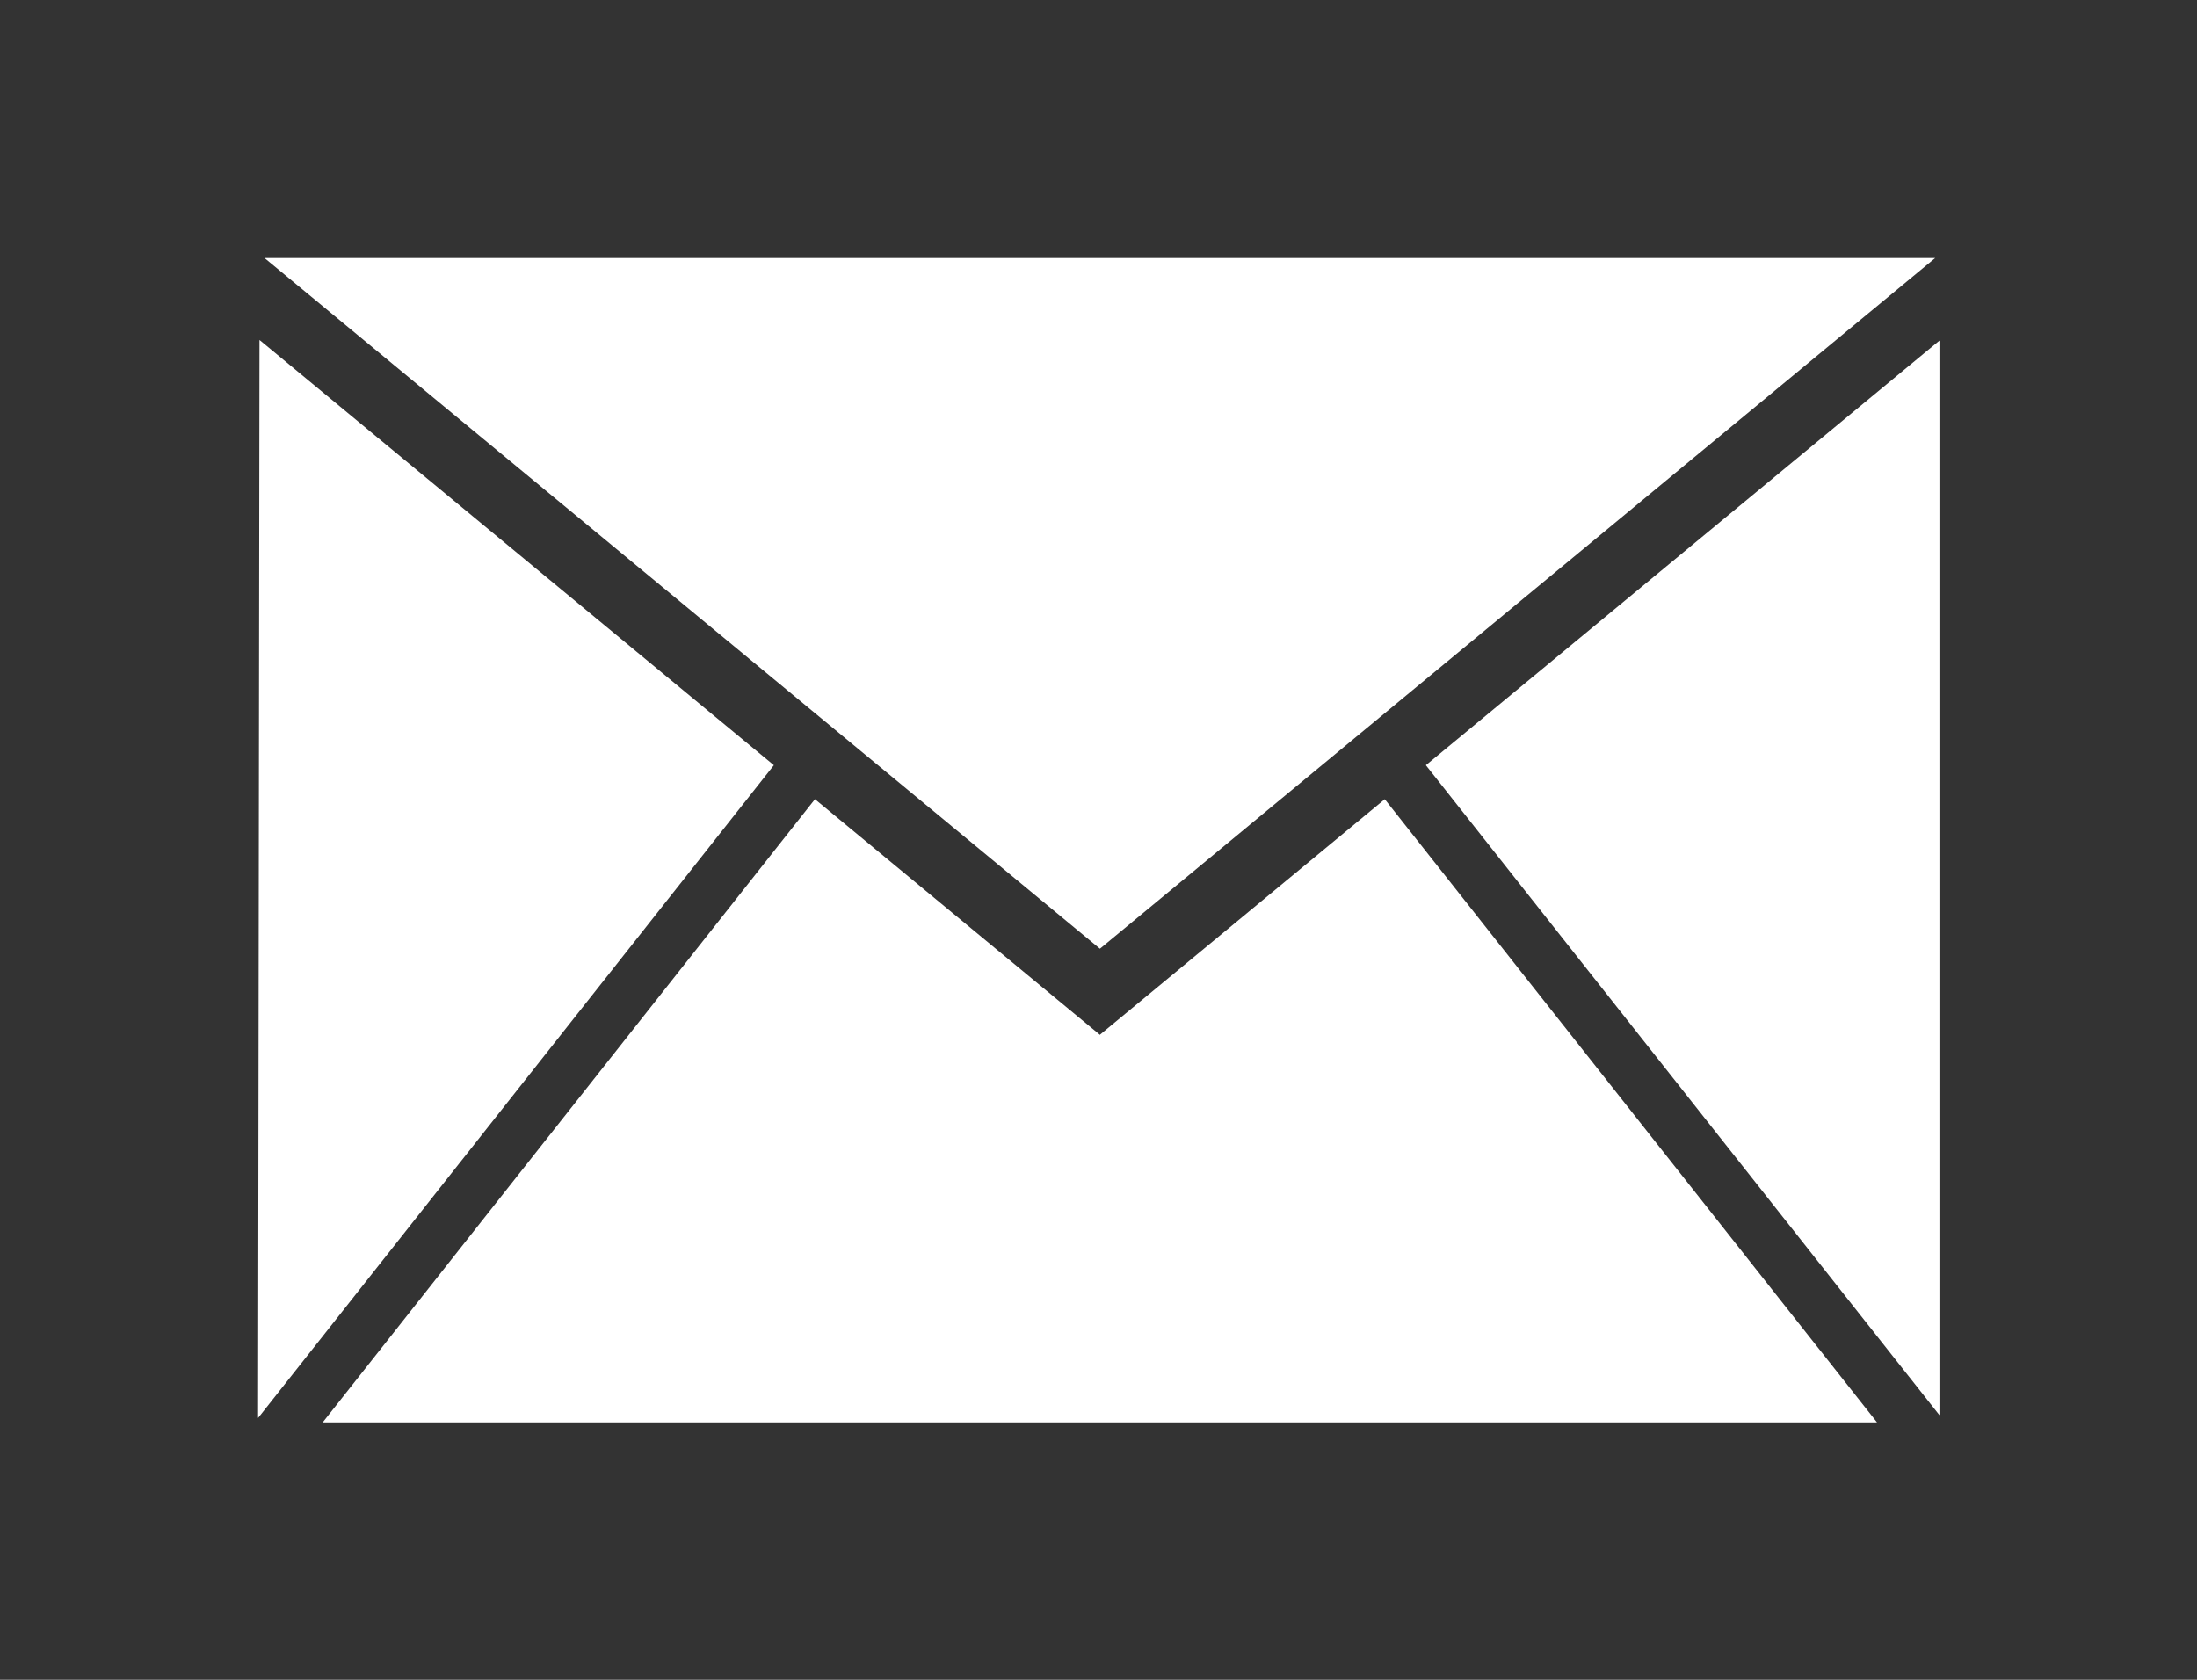 <svg xmlns="http://www.w3.org/2000/svg"
 xmlns:xlink="http://www.w3.org/1999/xlink"
 width="17px" height="13px"  viewBox="0 0 17 13">
<rect x="0" y="0" width="17" height="13" fill="#333333" stroke="none"/>
<path fill-rule="evenodd"  fill="#ffffff"
 d="M11.033,5.922 C11.033,5.922 15.007,2.636 15.007,2.636 C15.007,2.636 15.007,10.952 15.007,10.952 C15.007,10.952 11.033,5.922 11.033,5.922 ZM2.047,1.997 C2.047,1.997 14.974,1.997 14.974,1.997 C14.974,1.997 8.511,7.342 8.511,7.342 C8.511,7.342 2.047,1.997 2.047,1.997 ZM1.997,10.974 C1.997,10.974 2.008,2.631 2.008,2.631 C2.008,2.631 5.988,5.922 5.988,5.922 C5.988,5.922 1.997,10.974 1.997,10.974 ZM8.509,8.007 C8.509,8.007 8.509,8.009 8.509,8.009 C8.509,8.009 8.511,8.008 8.511,8.008 C8.511,8.008 8.512,8.009 8.512,8.009 C8.512,8.009 8.512,8.007 8.512,8.007 C8.512,8.007 10.715,6.185 10.715,6.185 C10.715,6.185 14.524,11.008 14.524,11.008 C14.524,11.008 2.497,11.008 2.497,11.008 C2.497,11.008 6.306,6.185 6.306,6.185 C6.306,6.185 8.509,8.007 8.509,8.007 Z"/>
</svg>